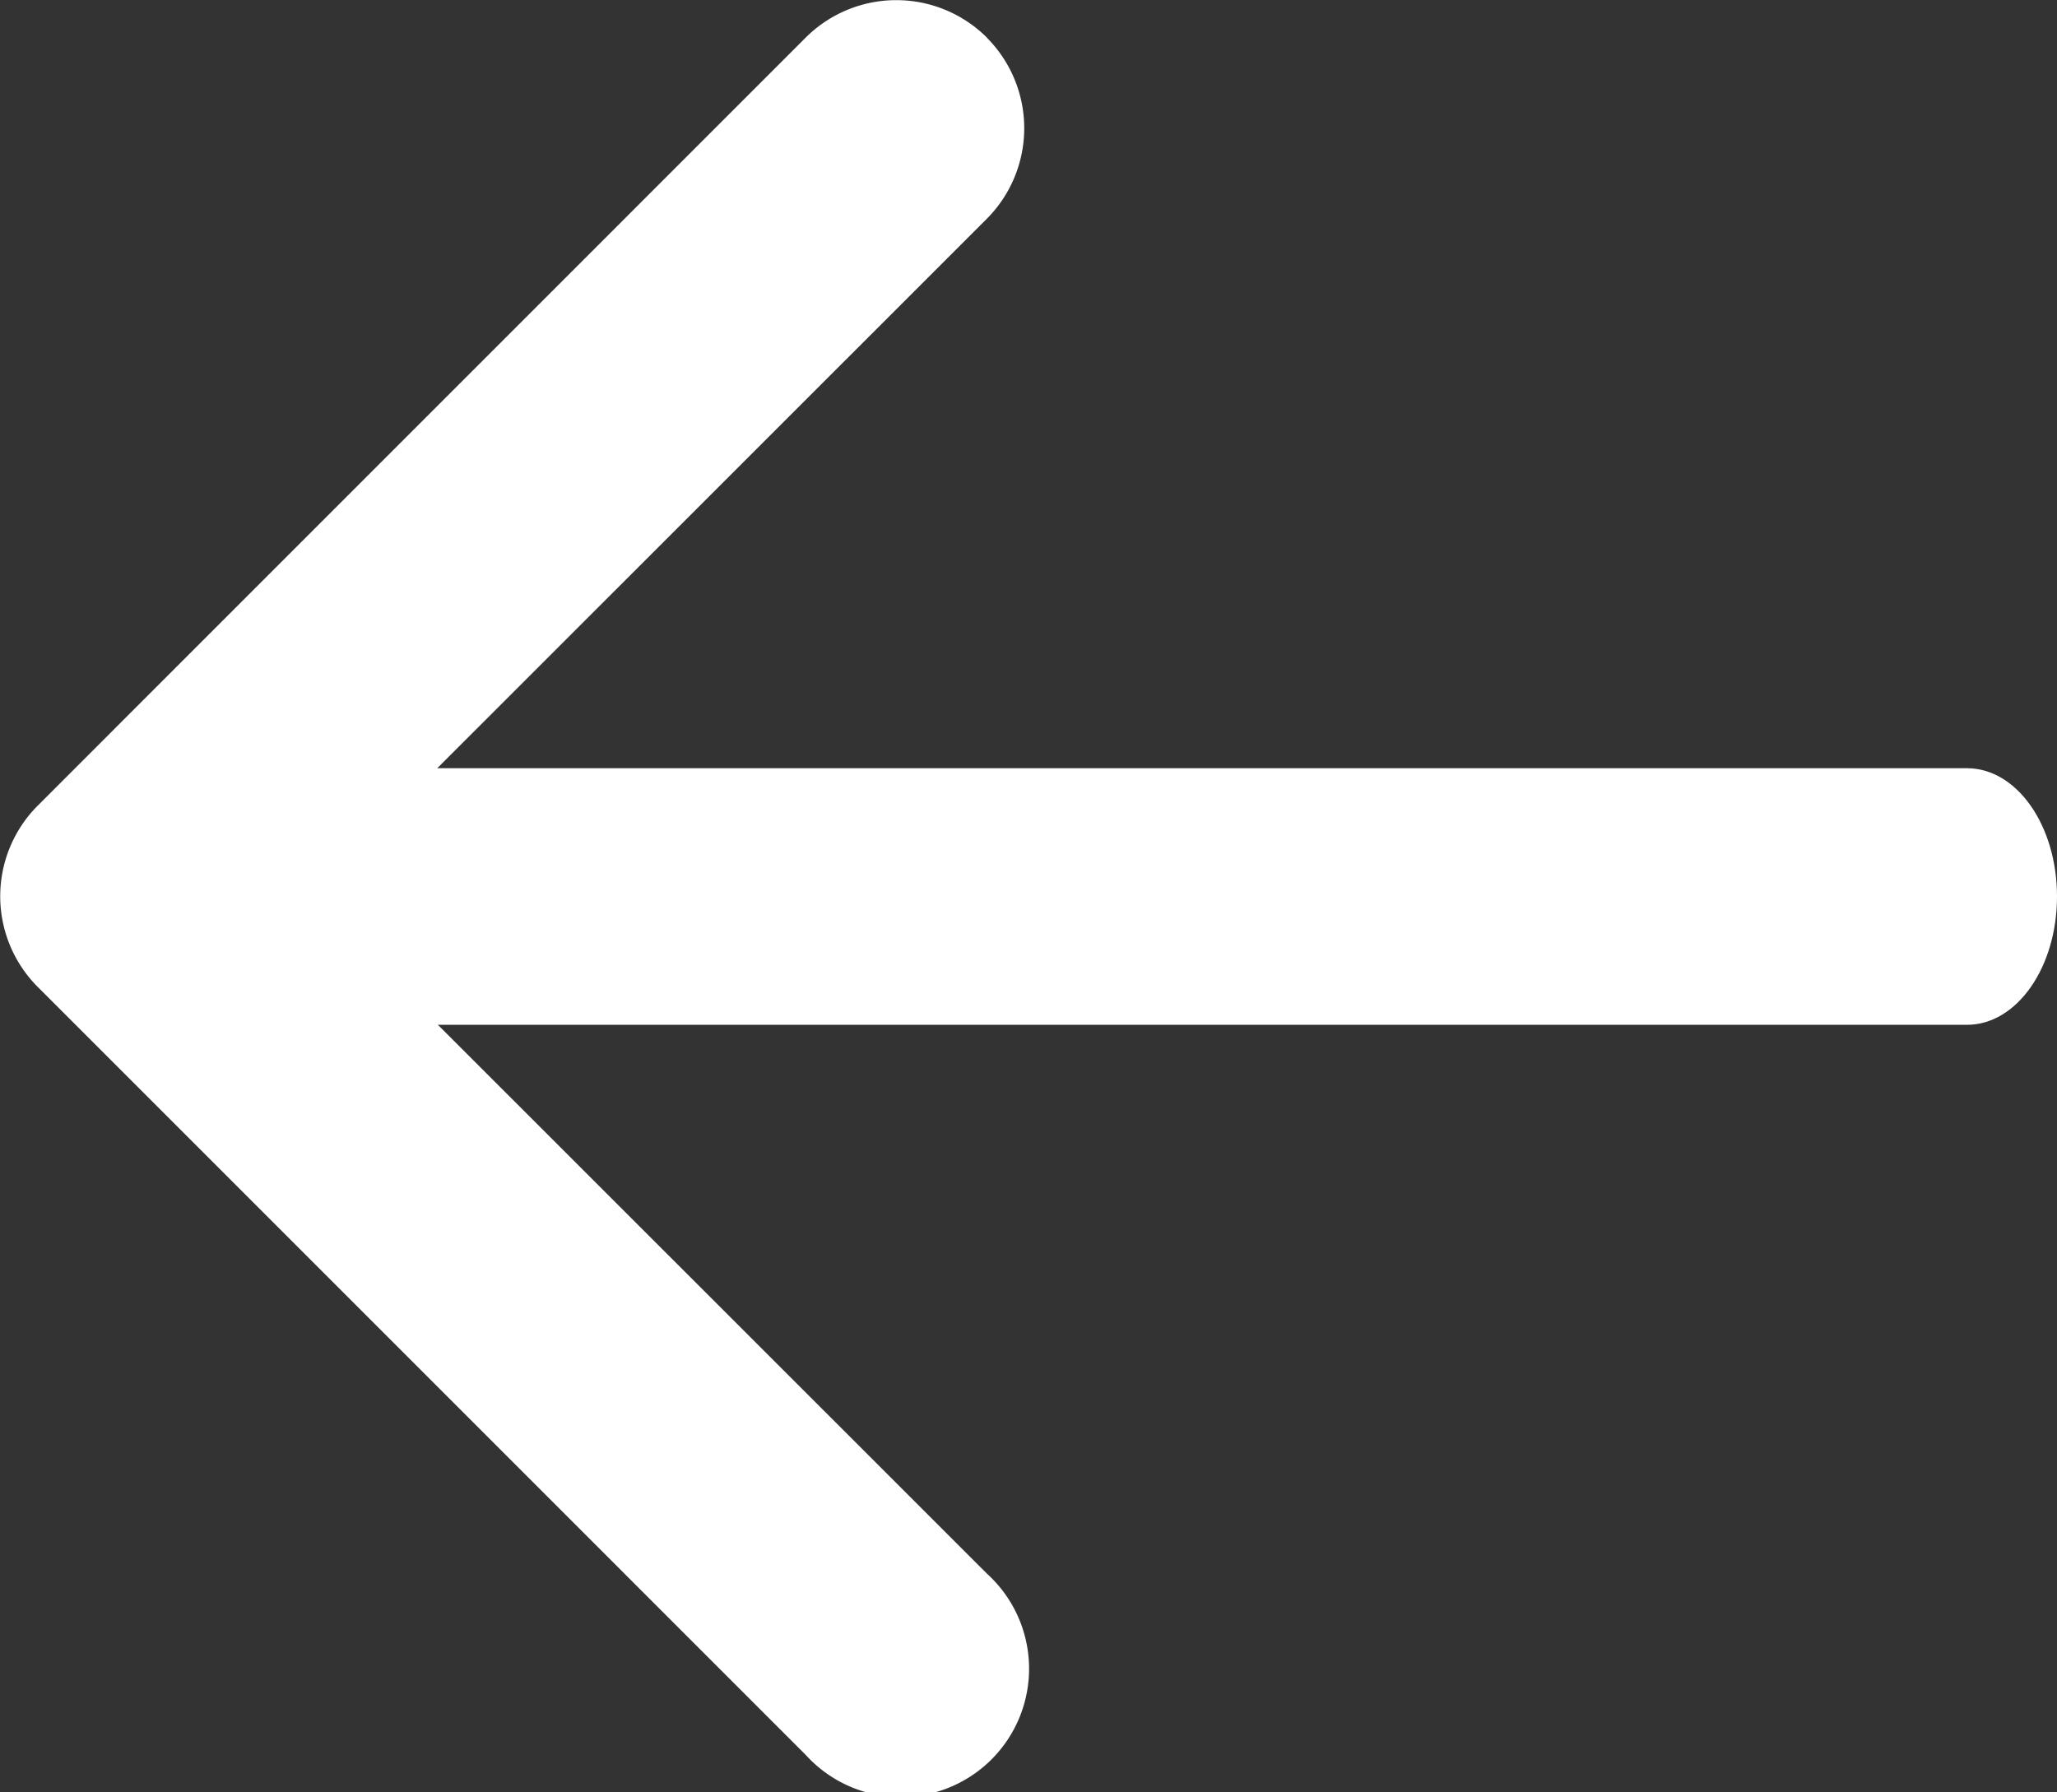 <svg id="Group_10197" data-name="Group 10197" xmlns="http://www.w3.org/2000/svg" width="25.651" height="22.352" viewBox="0 0 25.651 22.352">
  <rect x="0" y="0" width="25.651" height="22.352" fill="#333333" stroke="none"/>
  <path id="Path_270" data-name="Path 270" d="M.469.47a1.6,1.6,0,0,1,2.26,0l8.447,8.449L19.624.468a1.6,1.6,0,1,1,2.26,2.26l-9.577,9.577a1.6,1.6,0,0,1-2.26,0L.469,2.728a1.6,1.6,0,0,1,0-2.26Z" transform="translate(12.775 0) rotate(90)" fill="#fff" fill-rule="evenodd"/>
  <path id="Path_271" data-name="Path 271" d="M1.6,0c.882,0,1.6.5,1.6,1.123V21.333c0,.62-.715,1.123-1.6,1.123S0,21.954,0,21.333V1.123C0,.5.715,0,1.6,0Z" transform="translate(25.651 9.58) rotate(90)" fill="#fff" fill-rule="evenodd"/>
</svg>
